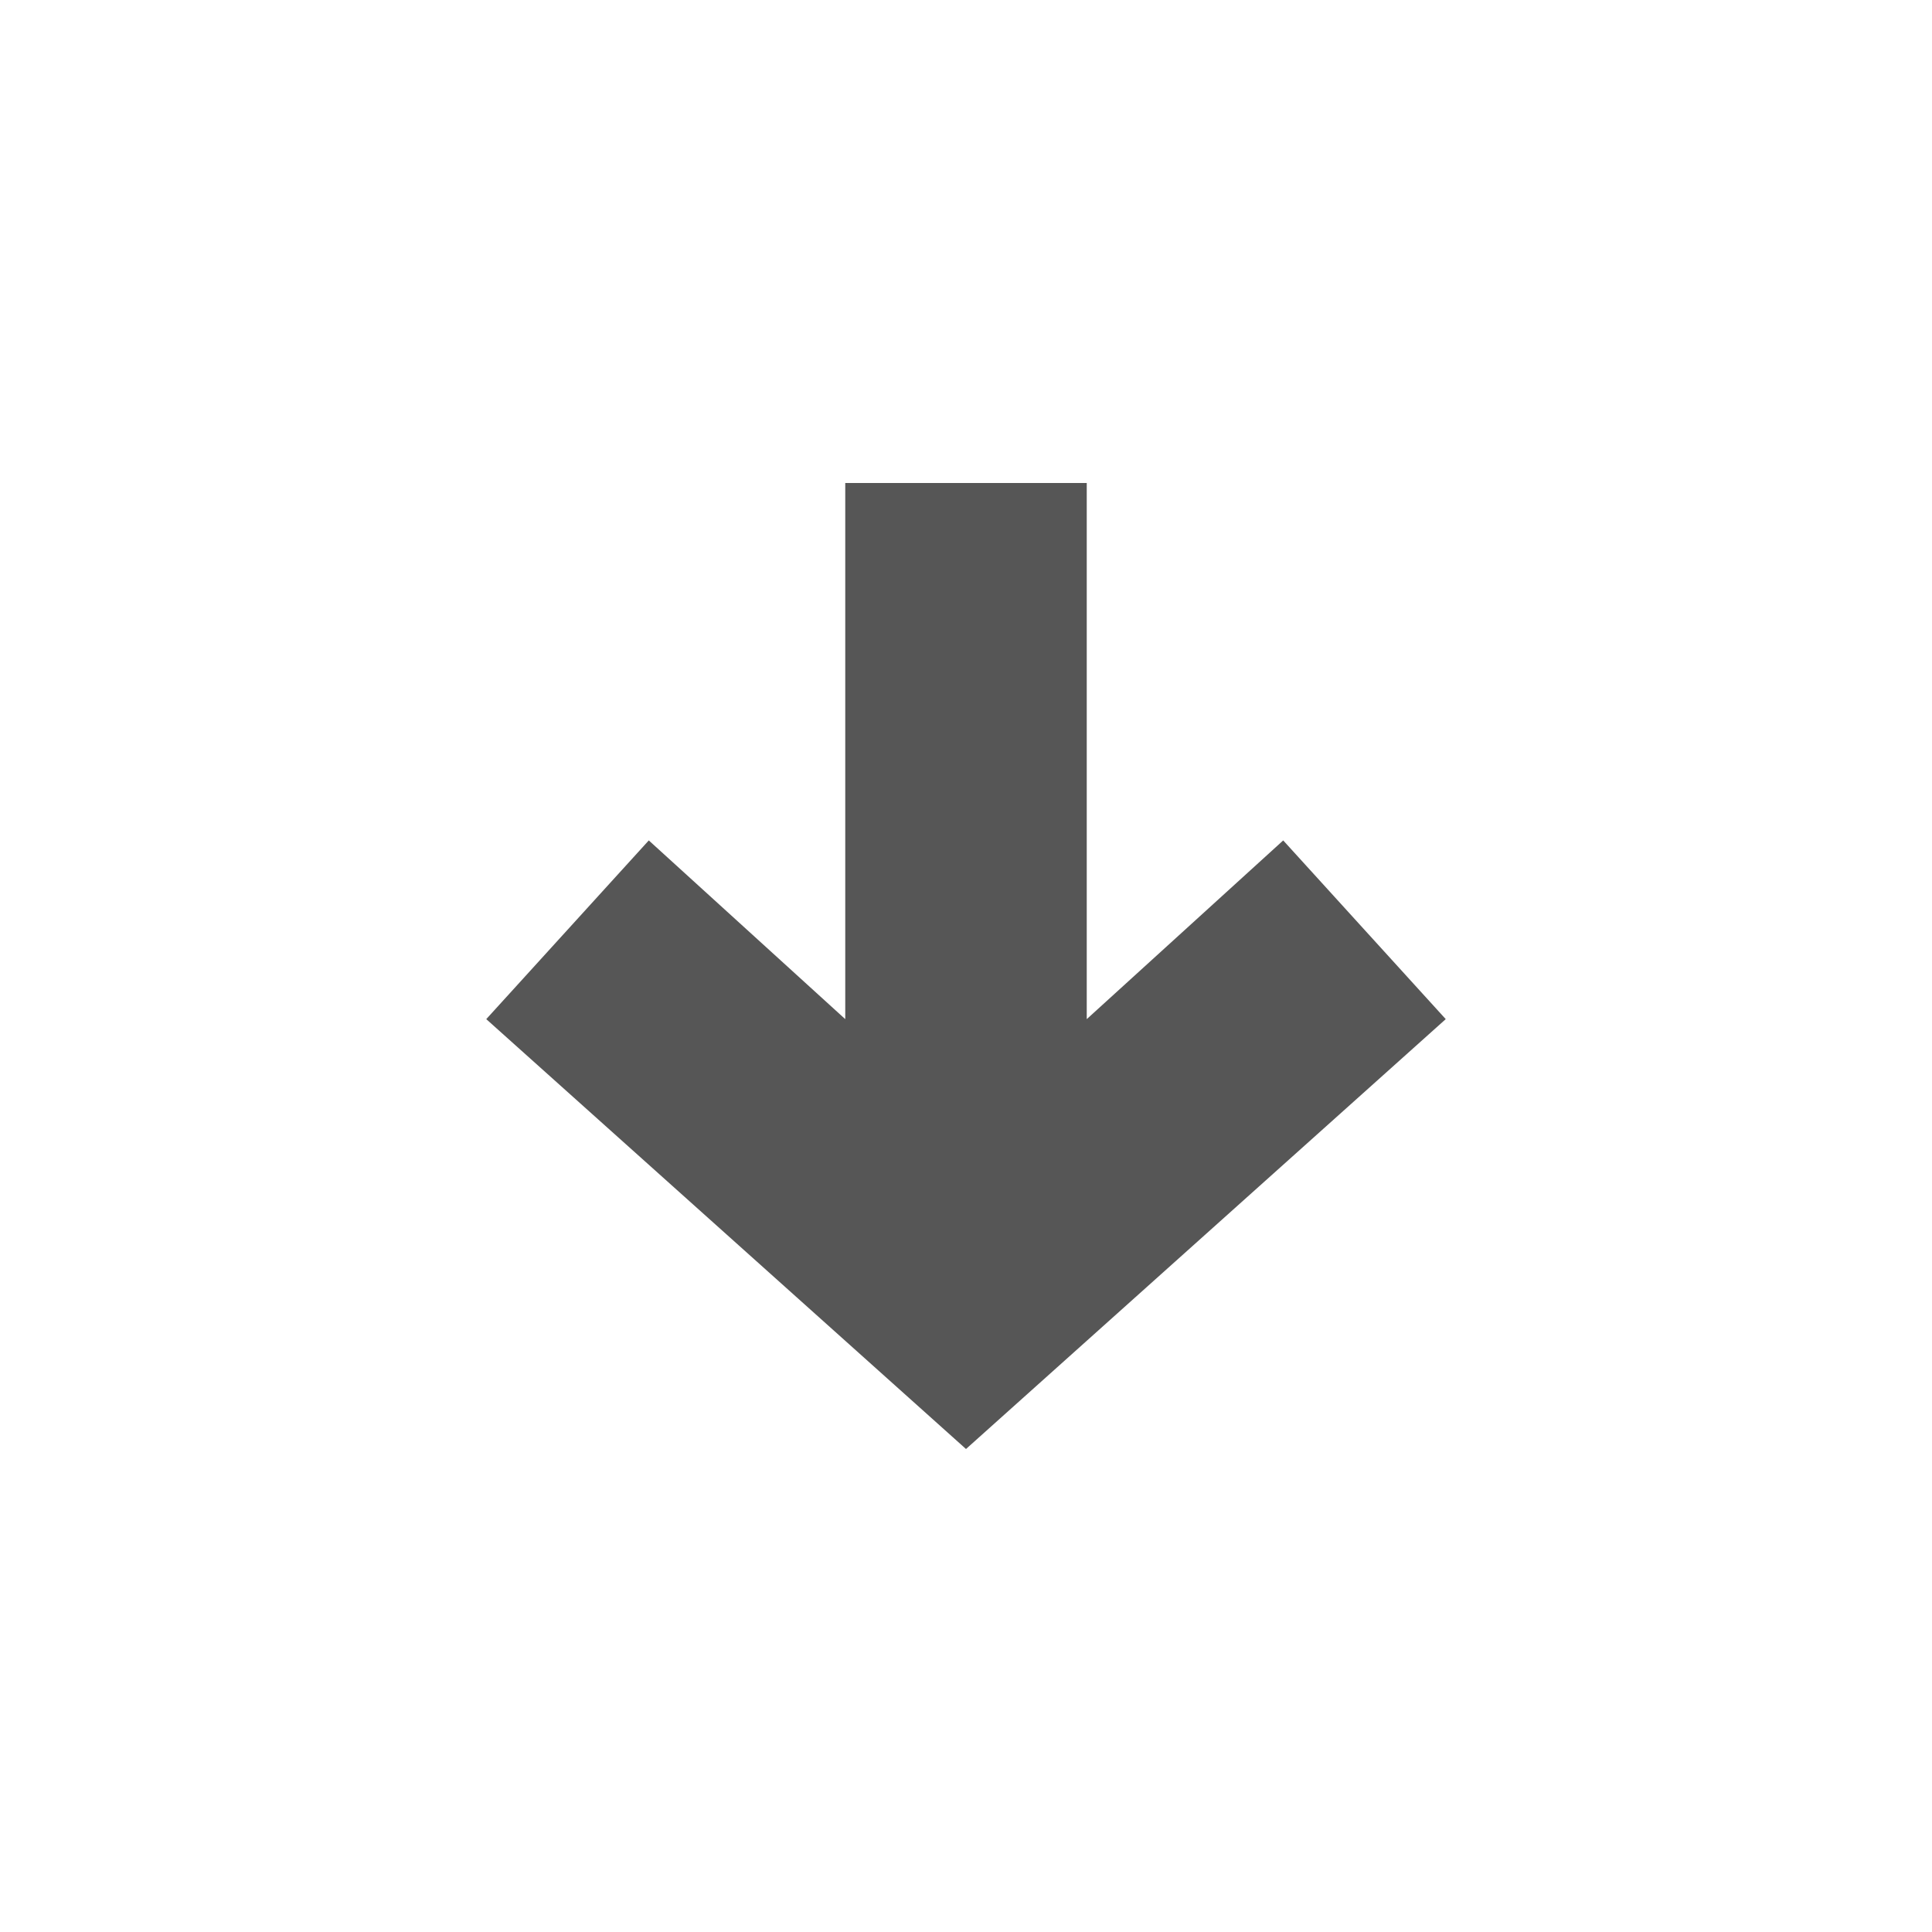 <svg xmlns="http://www.w3.org/2000/svg" width="16" height="16"><defs><style id="current-color-scheme" type="text/css"></style></defs><path d="M8 12L4.027 8.44l1.346-1.48L7 8.44V4h2v4.44l1.627-1.48 1.346 1.48z" fill="currentColor" color="#565656"/></svg>
